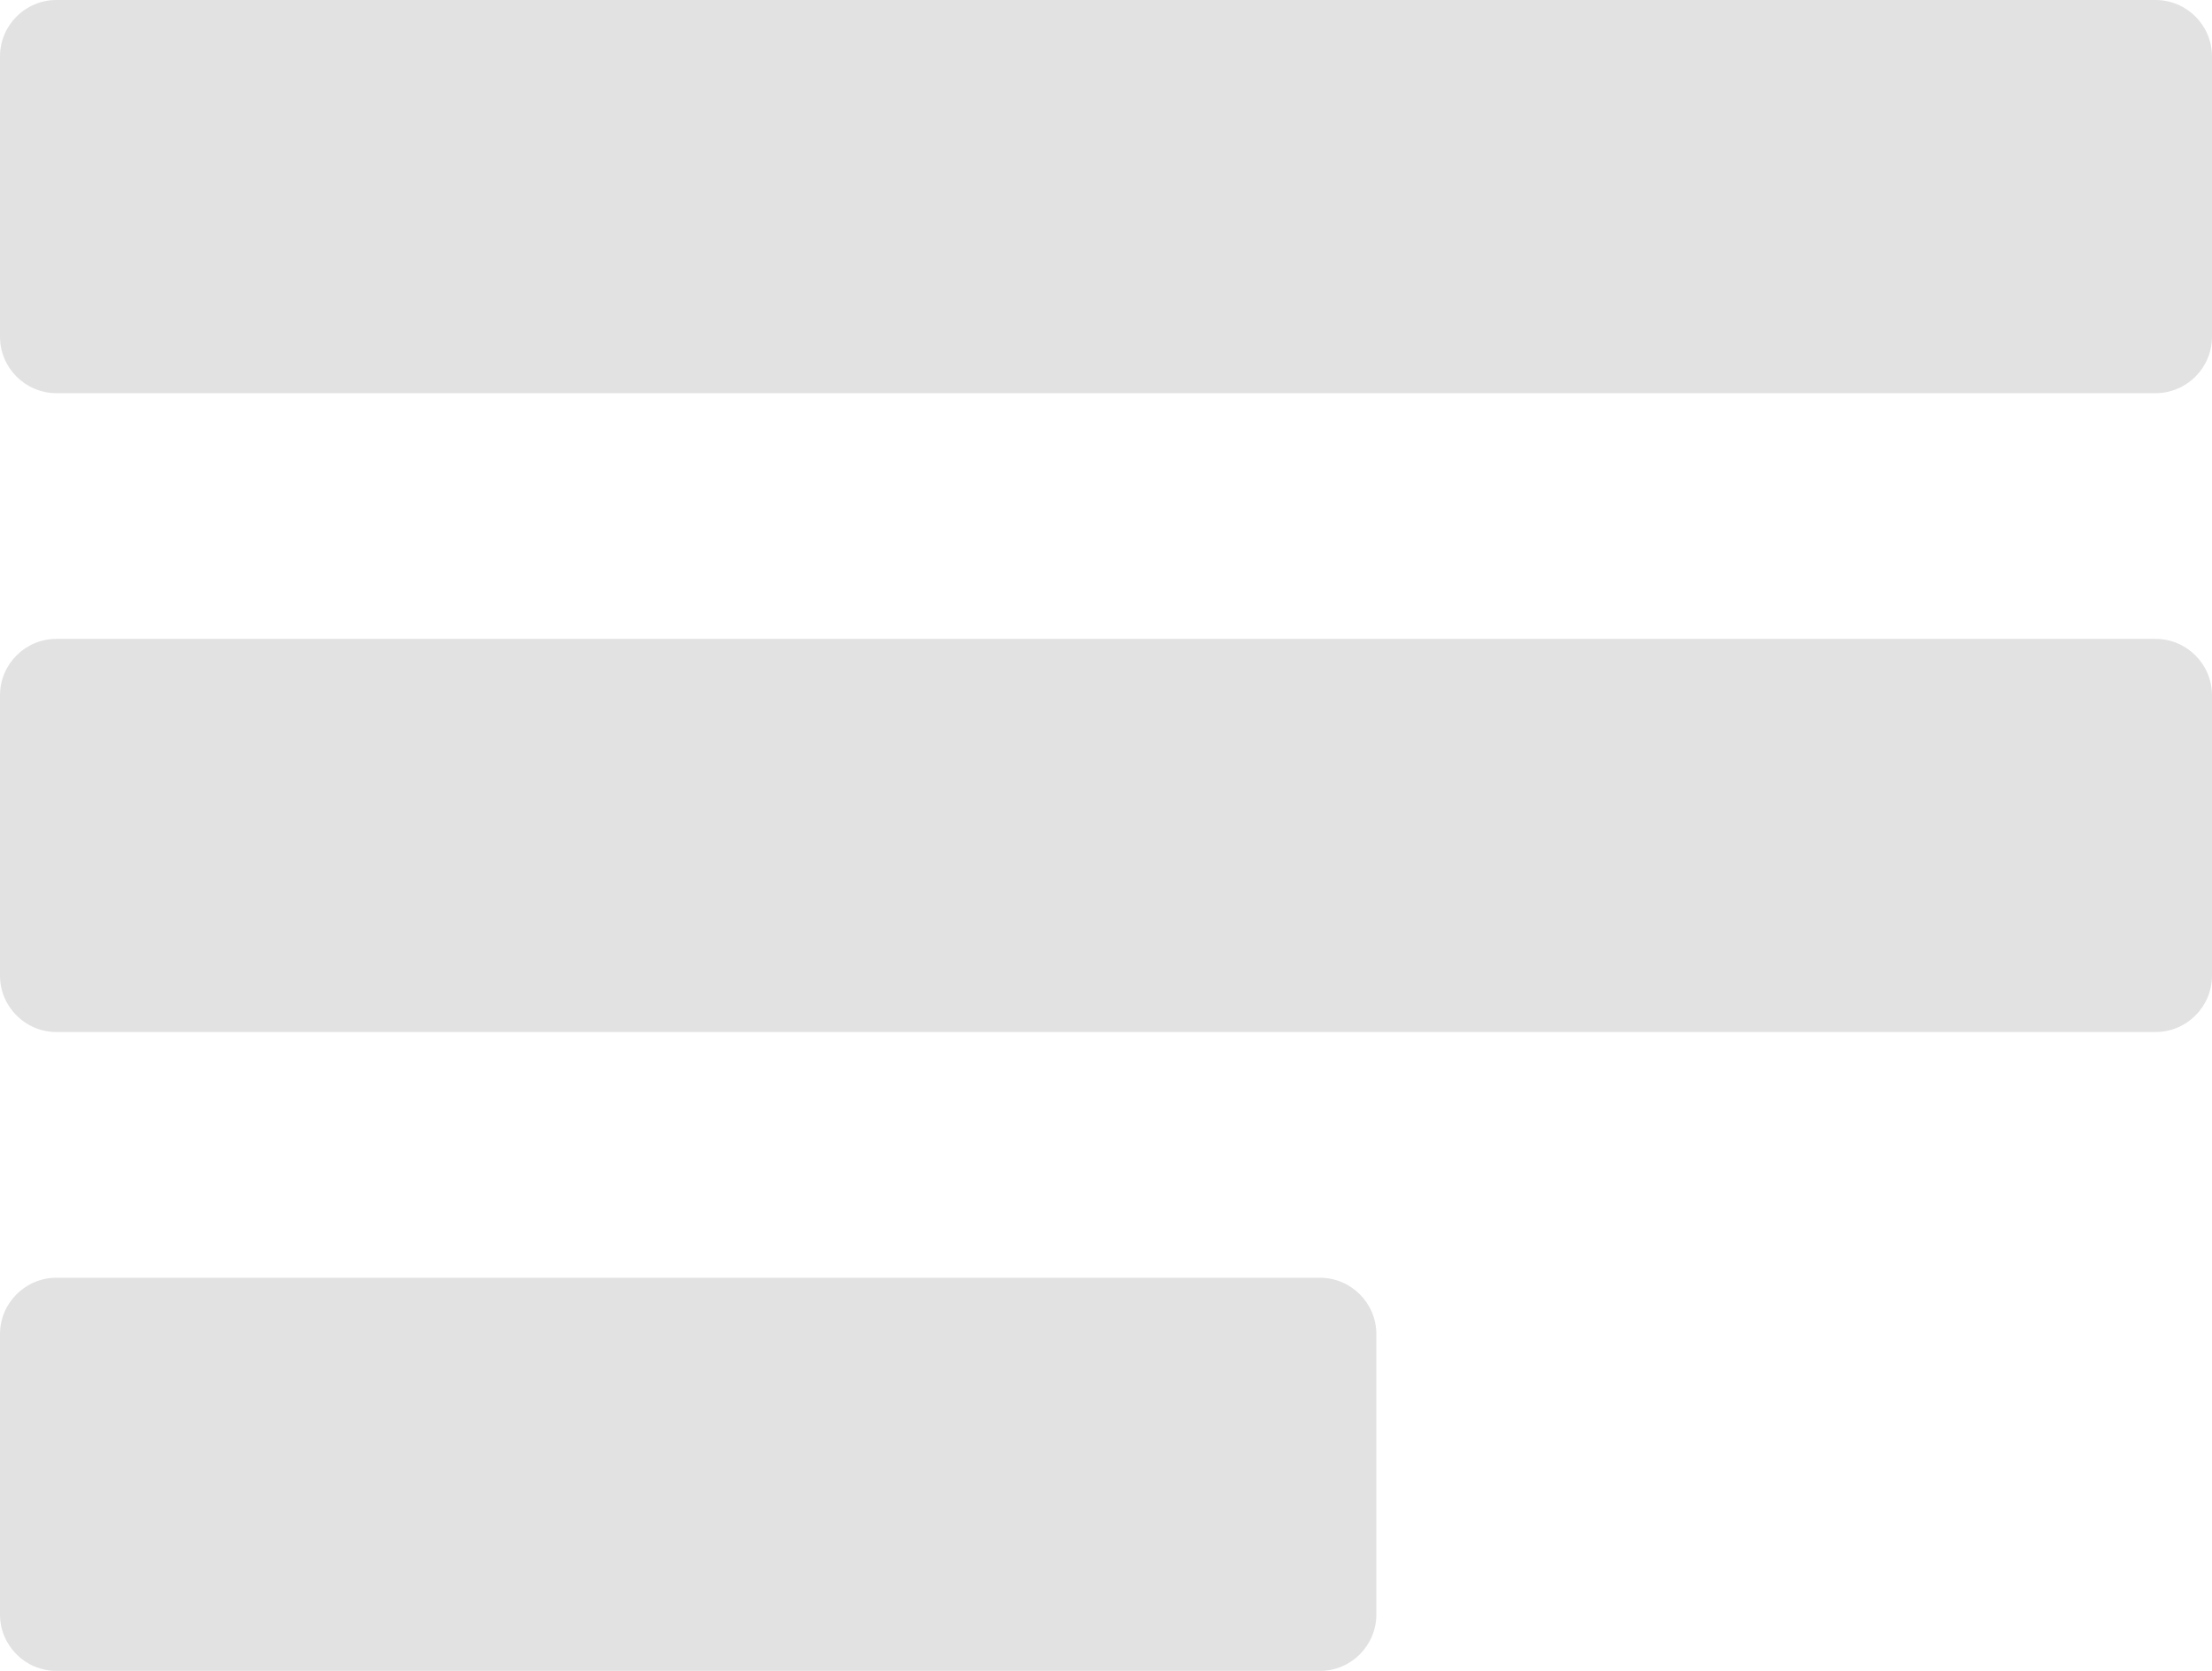 <?xml version="1.0" encoding="utf-8"?>
<!-- Generator: Adobe Illustrator 19.1.0, SVG Export Plug-In . SVG Version: 6.00 Build 0)  -->
<svg version="1.1" id="Слой_1" xmlns="http://www.w3.org/2000/svg" xmlns:xlink="http://www.w3.org/1999/xlink" x="0px" y="0px"
	 viewBox="0 0 90 68" style="enable-background:new 0 0 90 68;" xml:space="preserve">
<style type="text/css">
	.st0{fill:#E2E2E2;}
</style>
<path class="st0" d="M87.702,16H2.298C1.029,16,0,14.971,0,13.702V2.298
	C0,1.029,1.029,0,2.298,0h85.404C88.971,0,90,1.029,90,2.298v11.404
	C90,14.971,88.971,16,87.702,16z"/>
<path class="st0" d="M87.702,42H2.298C1.029,42,0,40.971,0,39.702V28.298
	C0,27.029,1.029,26,2.298,26h85.404C88.971,26,90,27.029,90,28.298v11.404
	C90,40.971,88.971,42,87.702,42z"/>
<path class="st0" d="M53.702,68H2.298C1.029,68,0,66.971,0,65.702V54.298
	C0,53.029,1.029,52,2.298,52h51.404C54.971,52,56,53.029,56,54.298v11.404
	C56,66.971,54.971,68,53.702,68z"/>
</svg>
